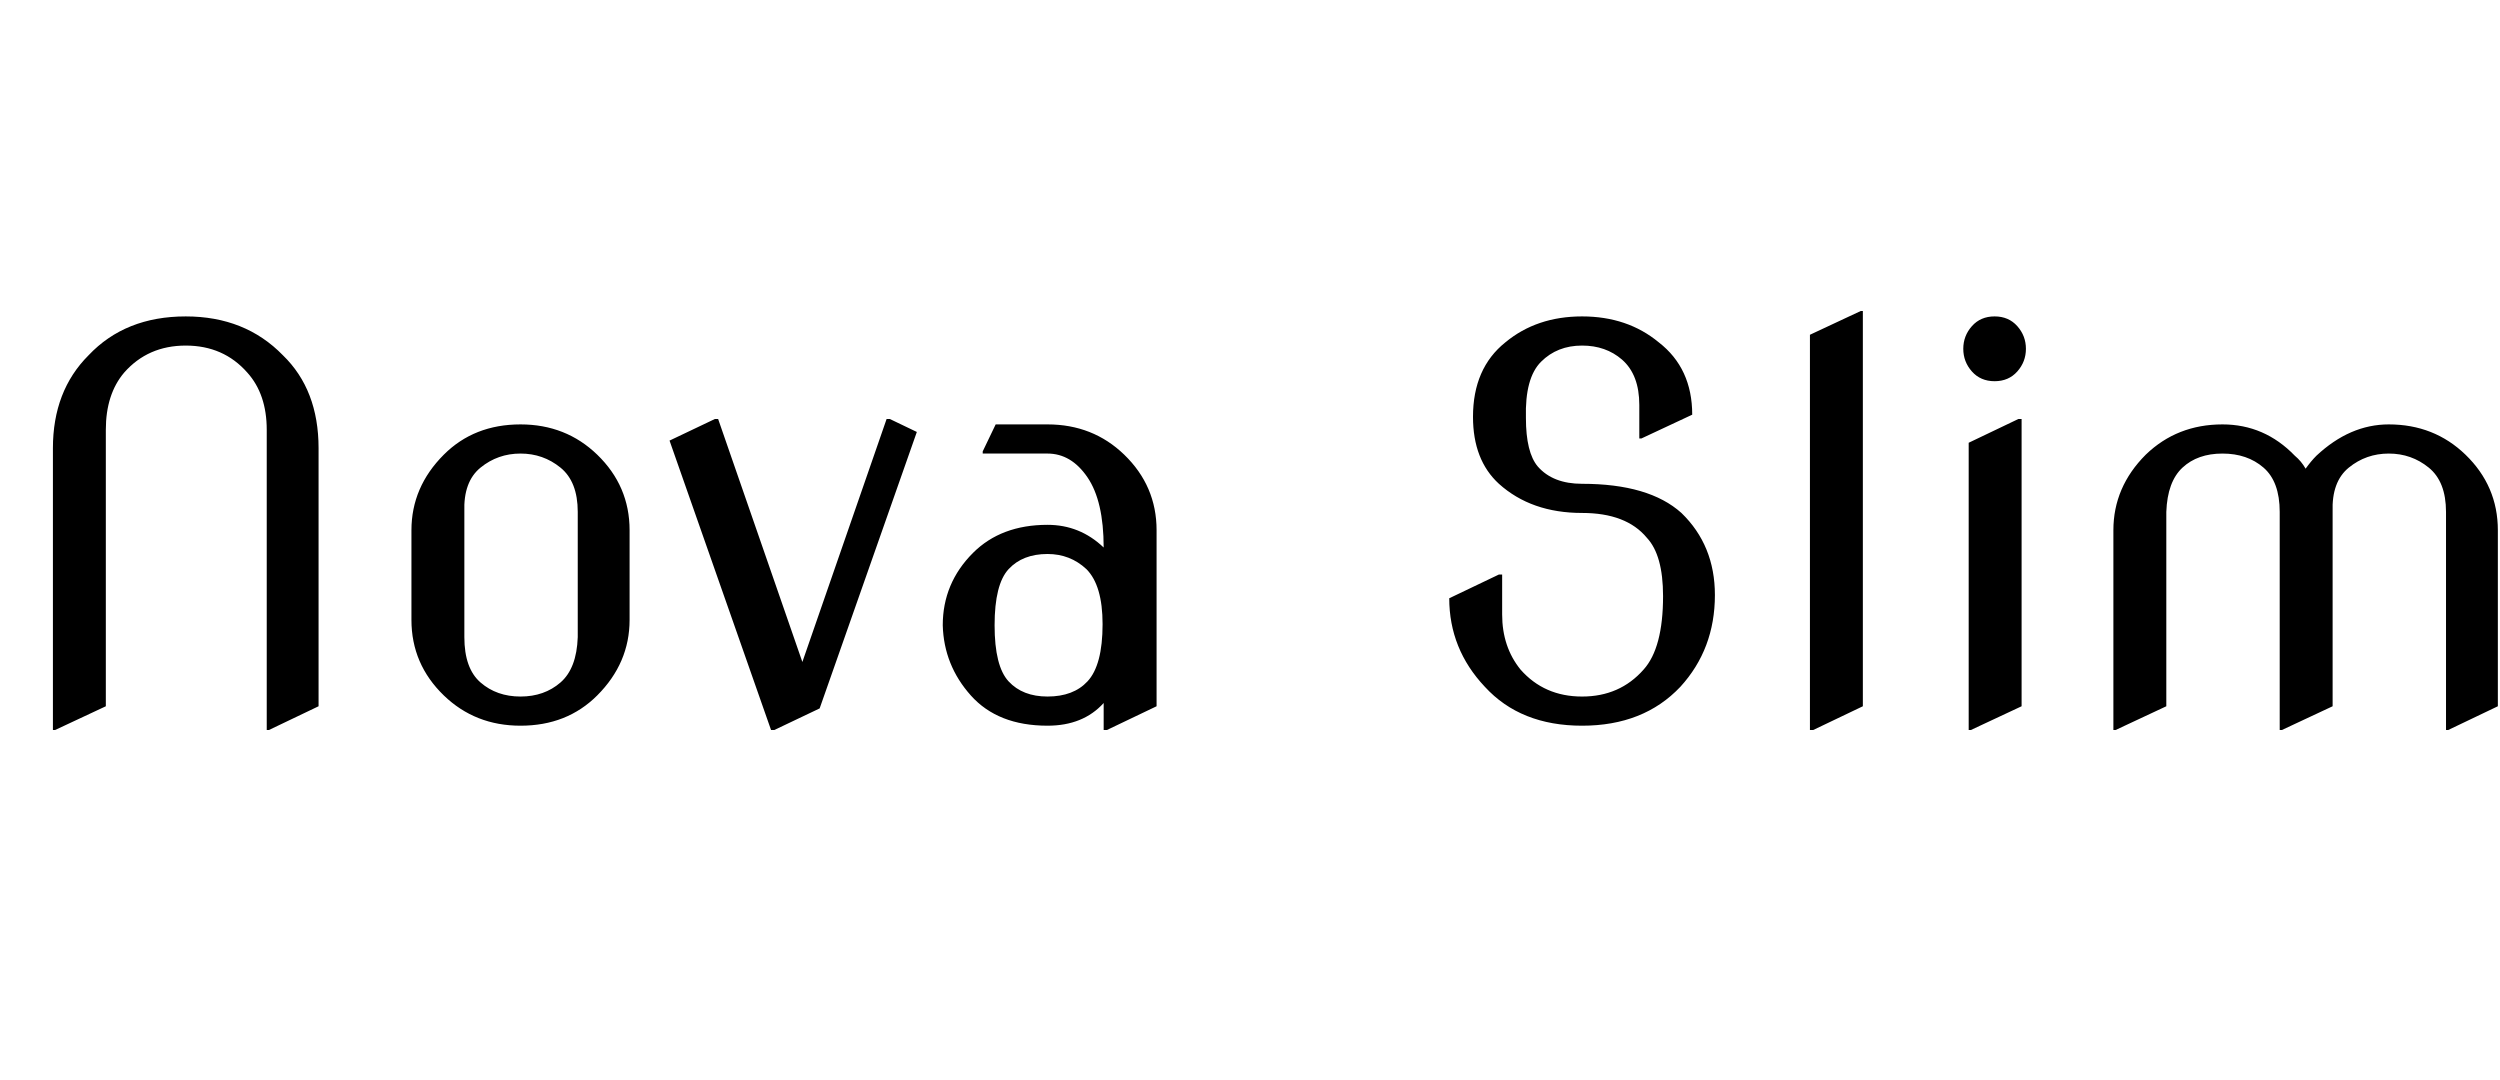 <svg id="fnt-Nova Slim" viewBox="0 0 2315 1000" xmlns="http://www.w3.org/2000/svg"><path id="nova-slim" class="f" d="M51 676h-2v-261q0-53 33-86 34-36 90-36 55 0 90 36 33 32 33 86v239l-46 22h-2v-278q0-33-18-53-22-25-57-25t-57 25q-17 20-17 53v256l-47 22m330-102v-83q0-40 30-70 28-28 71-28 42 0 71 28 30 29 30 70v83q0 40-30 70-28 28-71 28-42 0-71-28-30-29-30-70m49-100v116q0 29 15 42t37 13 37-13 16-42v-116q0-28-16-41t-37-13-37 13-15 41m287 202h-3l-94-268 42-20h3l78 225 78-225h3l25 12-90 256-42 20m354-185v163l-46 22h-3v-25q-19 21-52 21-46 0-71-28t-26-65q0-39 28-67 26-26 69-26 30 0 52 21 0-43-15-65t-37-22h-60v-2l12-25h48q42 0 71 28 30 29 30 70m-150 88q0 38 13 52 13 14 36 14 24 0 37-14 14-15 14-53 0-36-15-51-15-14-36-14-23 0-36 14t-13 52m421-25l46-22h3v37q0 30 17 51 22 25 57 25 35 0 57-25 18-20 18-68 0-38-15-54-19-23-60-23-47 0-77-27-24-22-24-62 0-45 30-69 29-24 71-24t71 24q31 24 31 67l-47 22h-2v-31q0-28-16-42-15-13-37-13-23 0-38 15t-14 52q0 32 11 45 14 16 41 16 62 0 92 27 31 30 31 76 0 50-32 85-34 36-91 36t-90-36q-33-35-33-82m337 122h-3v-366l47-22h2v366l-46 22m147-332q-8-9-8-21t8-21 21-9 21 9 8 21-8 21-21 9-21-9m-1 332h-2v-266l46-22h3v266l-47 22m134 0h-2v-185q0-40 30-70 29-28 71-28 39 0 67 29 6 5 10 12 5-7 10-12 31-29 67-29 42 0 71 28 30 29 30 70v163l-46 22h-2v-202q0-28-16-41t-37-13-37 13-15 41v180l-47 22h-2v-202q0-28-15-41t-38-13-37 13-15 41v180l-47 22" />
</svg>